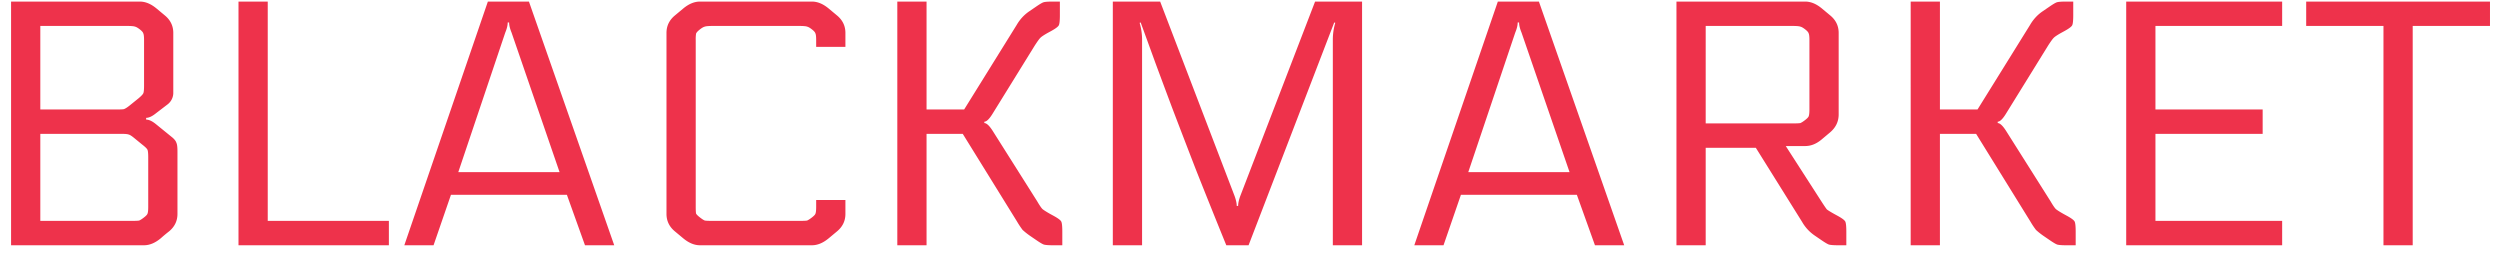 <svg xmlns="http://www.w3.org/2000/svg" width="158" height="16" fill="none" viewBox="0 0 158 16">
  <path fill="#EE324B" d="M8.994 9.142l-.484-.396c-.176-.147-.3-.227-.374-.242-.073-.03-.22-.044-.44-.044H2.548v5.5H8.29c.264 0 .433-.007.506-.022.073-.03.176-.095.308-.198.132-.103.205-.183.22-.242.03-.073.044-.22.044-.44V9.934c0-.235-.015-.389-.044-.462-.03-.073-.14-.183-.33-.33zM2.548 1.64v5.28h4.774c.264 0 .433-.007.506-.022.088-.03.205-.103.352-.22l.572-.462c.176-.147.279-.257.308-.33.03-.073.044-.235.044-.484v-2.86c0-.22-.015-.36-.044-.418-.015-.073-.088-.161-.22-.264-.132-.103-.235-.161-.308-.176-.073-.03-.242-.044-.506-.044H2.548zm6.688 5.808v.11c.176 0 .381.095.616.286l1.056.858c.132.117.213.227.242.33.044.088.066.264.066.528v3.96c0 .44-.176.807-.528 1.1a10.19 10.19 0 00-.528.44c-.352.293-.704.44-1.056.44H.7V.1h8.14c.352 0 .704.147 1.056.44l.528.44c.352.293.528.66.528 1.1v3.762a.918.918 0 01-.352.748l-.748.572c-.235.19-.44.286-.616.286zm15.341 6.512v1.54h-9.504V.1h1.848v13.86h7.656zm.976 1.54L30.833.1h2.596l5.39 15.4h-1.848l-1.144-3.19h-7.326l-1.1 3.19h-1.848zm6.622-14.08h-.088c0 .176-.051.389-.154.638l-2.97 8.822h6.402L32.33 2.058c-.102-.25-.154-.462-.154-.638zM53.43 2.96h-1.848v-.418c0-.22-.015-.36-.044-.418-.015-.073-.088-.161-.22-.264-.132-.103-.235-.161-.308-.176-.073-.03-.242-.044-.506-.044h-5.456c-.264 0-.433.015-.506.044-.074.015-.176.073-.308.176s-.213.19-.242.264a2.319 2.319 0 00-.022.418v10.516c0 .22.007.367.022.44.03.059.11.14.242.242.132.103.234.169.308.198.073.015.242.022.506.022h5.456c.264 0 .433-.007.506-.022.073-.03.176-.095.308-.198.132-.103.205-.183.22-.242.03-.073.044-.22.044-.44v-.418h1.848v.88c0 .44-.176.807-.528 1.1l-.528.44c-.352.293-.704.44-1.056.44h-7.084c-.352 0-.704-.147-1.056-.44l-.528-.44c-.352-.293-.528-.66-.528-1.1V2.08c0-.44.176-.807.528-1.1l.528-.44c.352-.293.704-.44 1.056-.44h7.084c.352 0 .704.147 1.056.44l.528.44c.352.293.528.66.528 1.1v.88zM56.71.1h1.848v6.82h2.376l3.322-5.346c.205-.352.47-.638.792-.858l.418-.286c.234-.161.396-.257.484-.286.102-.03.286-.044.55-.044h.484v.858c0 .337-.022.55-.066.638-.044.088-.198.205-.462.352l-.242.132c-.235.132-.389.235-.462.308-.074.073-.19.235-.352.484L62.76 7.14c-.22.367-.404.55-.55.55v.088c.146 0 .33.176.55.528l2.794 4.422c.146.25.256.41.33.484.088.073.25.176.484.308l.242.132c.264.147.418.264.462.352.044.088.066.3.066.638v.858h-.616c-.264 0-.448-.015-.55-.044-.088-.03-.25-.125-.484-.286l-.418-.286a4.386 4.386 0 01-.44-.352 5.194 5.194 0 01-.352-.528L60.846 8.46h-2.288v7.04H56.71V.1zm15.38 1.32l-.065.022c.102.352.154.704.154 1.056V15.5H70.33V.1h2.992l4.708 12.298c.088.25.132.455.132.616h.088c0-.161.044-.367.132-.616L83.113.1h2.97v15.4h-1.848V2.498c0-.352.051-.704.154-1.056l-.066-.022L78.91 15.5h-1.408a554.168 554.168 0 01-1.936-4.818c-.601-1.555-1.1-2.853-1.496-3.894a733.47 733.47 0 01-1.034-2.772 845.543 845.543 0 00-.946-2.596zM89.384 15.5L94.663.1h2.596l5.39 15.4h-1.848l-1.144-3.19h-7.326l-1.1 3.19h-1.848zm6.622-14.08h-.088c0 .176-.051.389-.154.638l-2.97 8.822h6.402L96.16 2.058c-.103-.25-.154-.462-.154-.638zM105.952.1h8.14c.352 0 .704.147 1.056.44l.528.44c.352.293.528.66.528 1.1v5.148c0 .455-.183.836-.55 1.144l-.55.462c-.323.264-.66.396-1.012.396h-1.232l2.266 3.52c.161.25.271.41.33.484.073.059.227.154.462.286l.242.132c.264.147.418.264.462.352.044.088.066.3.066.638v.858h-.55c-.264 0-.447-.015-.55-.044-.088-.03-.249-.125-.484-.286l-.418-.286a2.611 2.611 0 01-.792-.858l-2.926-4.686H107.8v6.16h-1.848V.1zm1.848 1.54V7.8h5.478c.264 0 .433-.007.506-.022.073-.03.176-.095.308-.198.132-.103.205-.183.22-.242.029-.073.044-.22.044-.44V2.542c0-.22-.015-.36-.044-.418-.015-.073-.088-.161-.22-.264-.132-.103-.235-.161-.308-.176-.073-.03-.242-.044-.506-.044H107.8zM120.755.1h1.848v6.82h2.376l3.322-5.346c.205-.352.469-.638.792-.858l.418-.286c.234-.161.396-.257.484-.286.102-.03.286-.044.55-.044h.484v.858c0 .337-.022.55-.066.638-.044.088-.198.205-.462.352l-.242.132c-.235.132-.389.235-.462.308-.074.073-.191.235-.352.484l-2.64 4.268c-.22.367-.404.55-.55.55v.088c.146 0 .33.176.55.528l2.794 4.422c.146.25.256.41.33.484.088.073.249.176.484.308l.242.132c.264.147.418.264.462.352.044.088.066.3.066.638v.858h-.616c-.264 0-.448-.015-.55-.044-.088-.03-.25-.125-.484-.286l-.418-.286a4.35 4.35 0 01-.44-.352 5.042 5.042 0 01-.352-.528l-3.432-5.544h-2.288v7.04h-1.848V.1zm23.477 13.86v1.54h-9.856V.1h9.856v1.54h-8.008v5.28H143v1.54h-6.776v5.5h8.008zM145.751.1h11.616v1.54h-4.884V15.5h-1.848V1.64h-4.884V.1z"/>
</svg>
